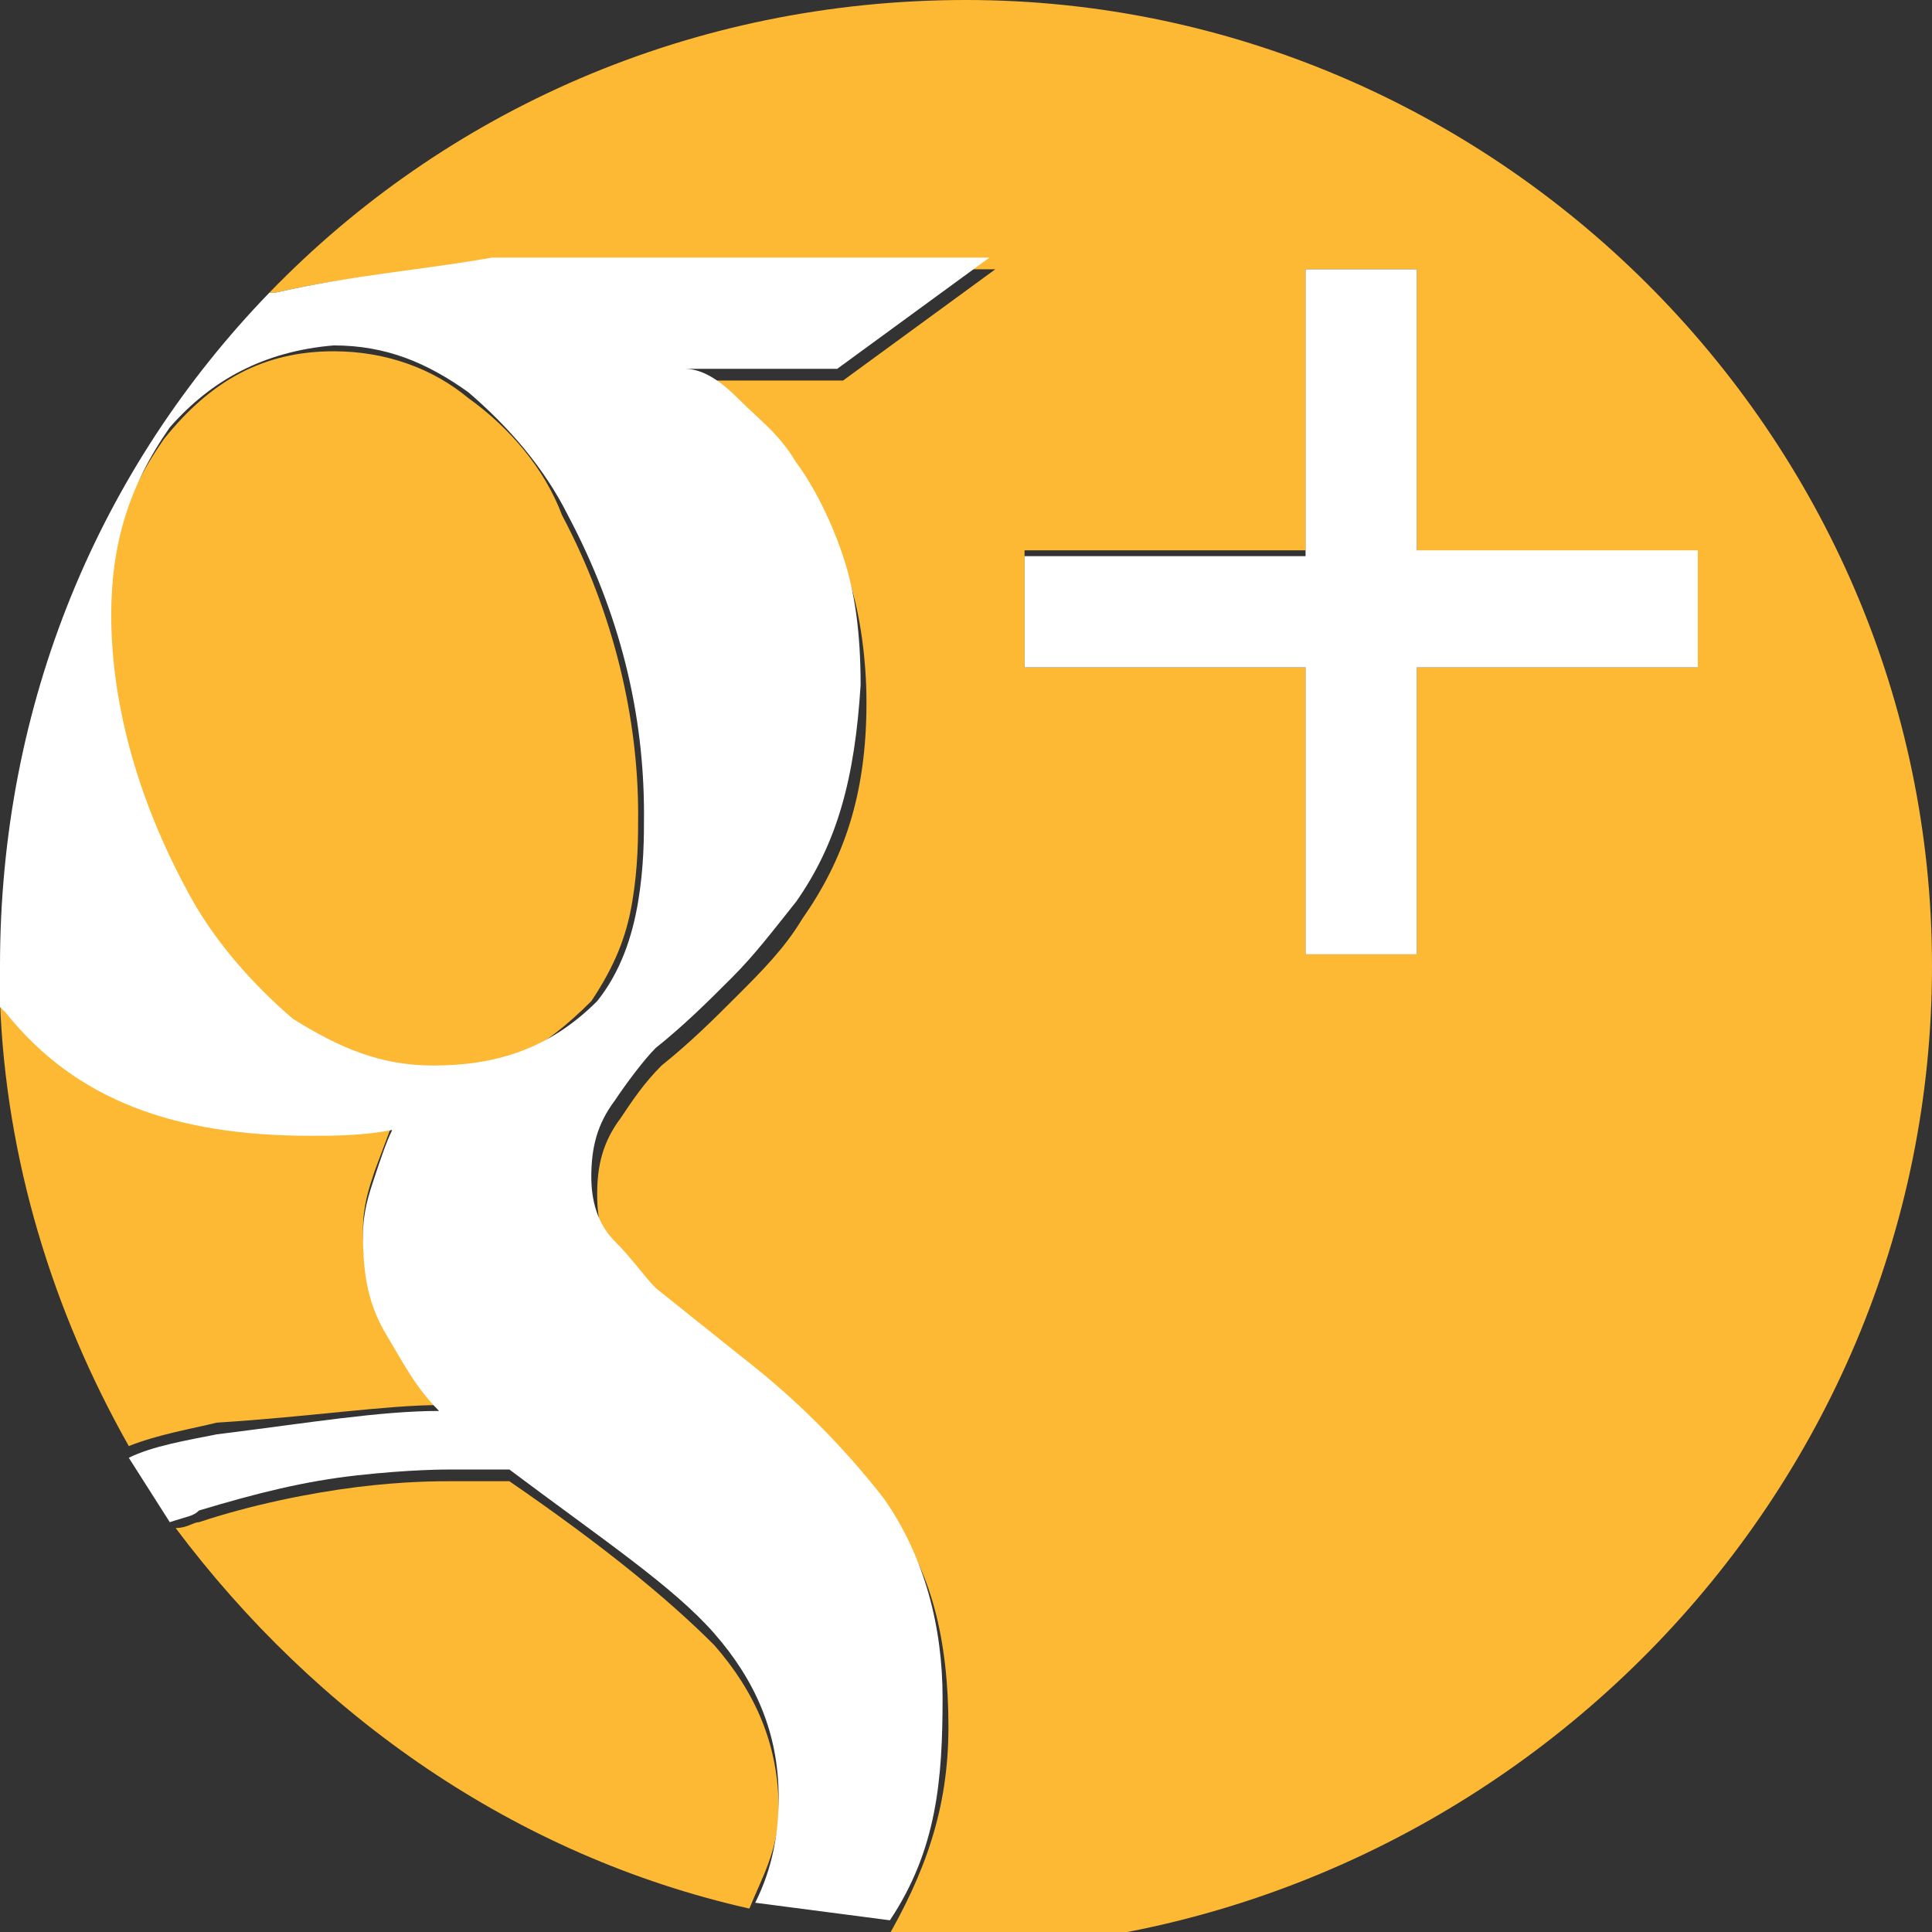<svg xmlns="http://www.w3.org/2000/svg" width="33" height="33" viewBox="0 0 33 33"><rect x="0" y="0" width="33" height="33" fill="#333333" stroke="none"/><path fill="#FDB933" d="M10.9 13.9c0-1.6-.4-3.4-1.3-5.1-.3-.8-.9-1.5-1.6-2-.6-.5-1.4-.8-2.3-.8-1.2 0-2.1.5-2.9 1.5-.7 1-1 2-1 3.2 0 1.6.5 3.2 1.4 4.9.5.8 1 1.5 1.7 2 .7.6 1.5.8 2.4.8 1.2 0 2-.5 2.8-1.3.4-.6.6-1.1.7-1.7.1-.6.1-1.1.1-1.5zm1.9 18.7c.2-.5.5-1 .5-1.7 0-1.1-.4-2-1.1-2.8-.8-.8-1.9-1.7-3.5-2.8h-1c-.2 0-.8 0-1.6.1s-1.8.3-2.7.6c-.1 0-.2.1-.4.1 2.4 3.2 5.8 5.6 9.8 6.5zm-5.3-8.6l-.9-1.3c-.3-.5-.4-1-.4-1.7 0-.4.1-.7.2-1l.3-.8c-.5.1-1 .1-1.4.1-2.3 0-4.1-.8-5.2-2.1l-.1-.1c.1 2.7.9 5.3 2.2 7.6.5-.2 1.1-.3 1.5-.4 1.6-.1 2.9-.3 3.8-.3zm9-24c-4.7 0-8.9 1.9-11.9 5h.1c1.3-.3 2.6-.4 3.7-.4h8.6l-2.6 1.9h-2.6c.3 0 .6.2.9.6.3.3.7.7 1 1.2.3.5.6 1 .8 1.6.2.6.3 1.4.3 2.1 0 1.6-.4 2.7-1.1 3.7-.3.5-.7.9-1.1 1.3-.4.4-.8.8-1.3 1.2-.3.3-.5.6-.7.9-.3.4-.4.8-.4 1.3s.1.8.4 1.1l.7.8 1.5 1.2c.9.8 1.7 1.6 2.4 2.4.7.9 1 2.1 1 3.6 0 1.4-.4 2.5-1.1 3.7l1.5.1c9-.3 16.4-7.7 16.4-16.8s-7.5-16.5-16.5-16.5zm7.7 11.4v4.9h-1.9v-4.9h-4.8v-2h4.8v-4.8h1.9v4.9h4.8v1.9h-4.8z"/><path fill="#fff" d="M15.1 25.6c-.7-.9-1.5-1.7-2.4-2.4l-1.5-1.2c-.2-.2-.4-.5-.7-.8-.3-.3-.4-.7-.4-1.1 0-.5.1-.9.4-1.3.2-.3.5-.7.7-.9.5-.4.9-.8 1.3-1.2.4-.4.7-.8 1.1-1.3.7-1 1-2.1 1.1-3.7 0-.9-.1-1.6-.3-2.2-.2-.6-.5-1.2-.8-1.6-.3-.5-.6-.7-1-1.1-.3-.3-.6-.5-.9-.5h2.6l2.6-1.9h-8.5c-1.1.2-2.4.3-3.7.6h-.1c-2.9 3-4.6 7-4.6 11.5v.7l.1.1c1.2 1.5 2.9 2.1 5.2 2.1.4 0 .9 0 1.4-.1-.1.2-.2.5-.3.8-.1.3-.2.6-.2 1 0 .7.1 1.2.4 1.7s.5.9.9 1.3c-1 0-2.2.2-3.8.4-.5.1-1.1.2-1.5.4l.7 1.1c.3-.1.4-.1.5-.2 1-.3 1.8-.5 2.7-.6s1.5-.1 1.6-.1h1c1.6 1.2 2.8 2 3.5 2.8s1.1 1.7 1.1 2.8c0 .6-.1 1.2-.4 1.8l2.3.3c.8-1.2.9-2.4.9-3.8 0-1.2-.3-2.4-1-3.4zm-7.7-7.4c-.9 0-1.6-.3-2.4-.8-.7-.6-1.3-1.3-1.7-2-.9-1.6-1.4-3.3-1.4-4.9 0-1.2.3-2.2 1-3.2.7-.8 1.6-1.3 2.8-1.4.9 0 1.6.3 2.3.8.7.6 1.3 1.3 1.7 2.1.9 1.7 1.3 3.4 1.3 5.1 0 .4 0 .9-.1 1.5s-.3 1.2-.7 1.7c-.8.8-1.7 1.1-2.8 1.1zm16.8-8.8v-4.8h-1.9v4.9h-4.8v1.9h4.8v4.9h1.9v-4.9h4.8v-2h-4.8z"/></svg>